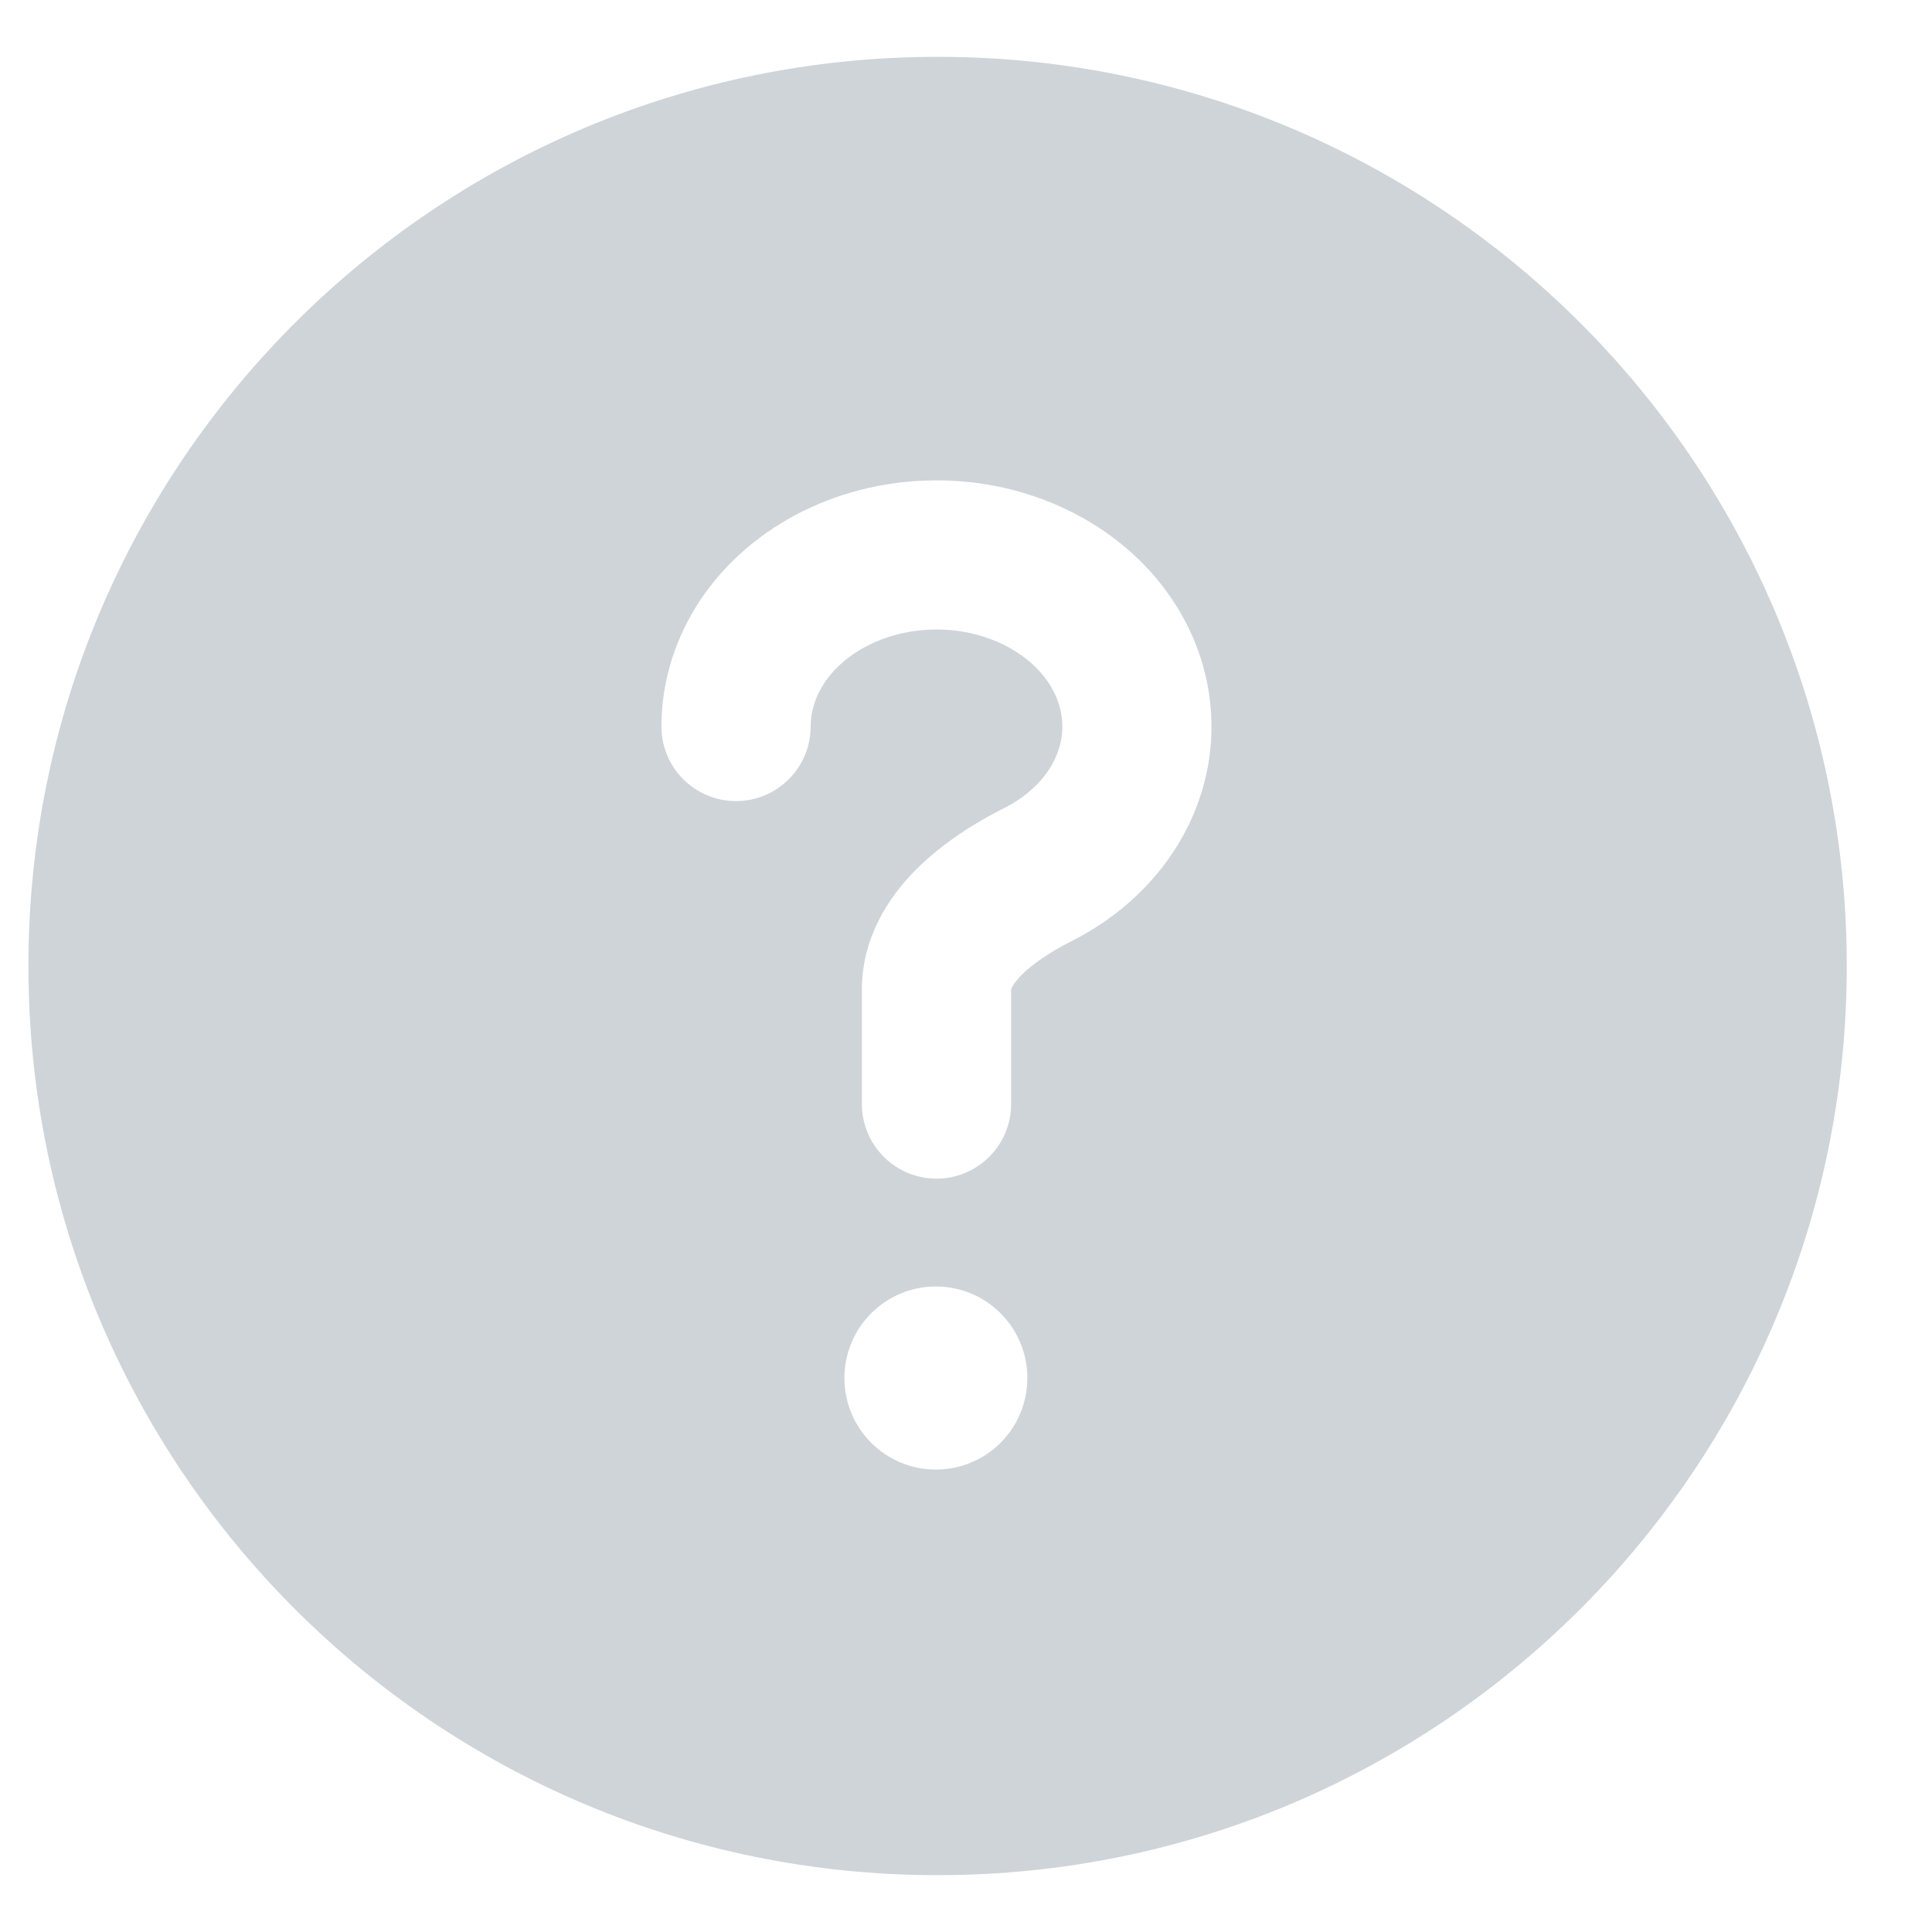 <svg width="17" height="17" viewBox="0 0 17 17" fill="none" xmlns="http://www.w3.org/2000/svg">
<path fill-rule="evenodd" clip-rule="evenodd" d="M16.25 8.5C16.25 4.082 12.668 0.5 8.25 0.5C3.832 0.5 0.25 4.082 0.25 8.5C0.25 12.918 3.832 16.5 8.25 16.5C12.668 16.5 16.25 12.918 16.25 8.5ZM8.827 5.671C8.652 5.586 8.448 5.538 8.236 5.539C8.024 5.54 7.821 5.588 7.647 5.675C7.473 5.761 7.342 5.878 7.256 6.006C7.172 6.132 7.133 6.265 7.133 6.393C7.133 6.755 6.839 7.049 6.476 7.049C6.114 7.049 5.82 6.755 5.82 6.393C5.82 5.992 5.944 5.605 6.167 5.273C6.39 4.942 6.702 4.678 7.063 4.499C7.423 4.32 7.826 4.228 8.232 4.227C8.638 4.225 9.042 4.315 9.403 4.492C9.765 4.669 10.079 4.93 10.304 5.26C10.53 5.59 10.657 5.976 10.66 6.377C10.664 6.777 10.543 7.165 10.322 7.499C10.102 7.832 9.792 8.097 9.433 8.279C9.242 8.376 9.087 8.48 8.987 8.581C8.94 8.629 8.916 8.665 8.905 8.687C8.899 8.698 8.898 8.704 8.897 8.706L8.897 8.708L8.897 8.708V9.715C8.897 10.077 8.603 10.371 8.24 10.371C7.878 10.371 7.584 10.077 7.584 9.715V8.708C7.584 8.25 7.818 7.896 8.055 7.657C8.292 7.418 8.584 7.237 8.84 7.108L8.841 7.108C9.013 7.02 9.144 6.902 9.228 6.775C9.311 6.649 9.349 6.516 9.348 6.388C9.347 6.26 9.307 6.126 9.221 6C9.134 5.873 9.001 5.756 8.827 5.671ZM8.235 12.931C8.68 12.931 9.04 12.57 9.04 12.126C9.04 11.681 8.68 11.32 8.235 11.32C7.79 11.32 7.43 11.681 7.43 12.126C7.43 12.57 7.79 12.931 8.235 12.931Z" fill="#CFD4D9"/>
</svg>
